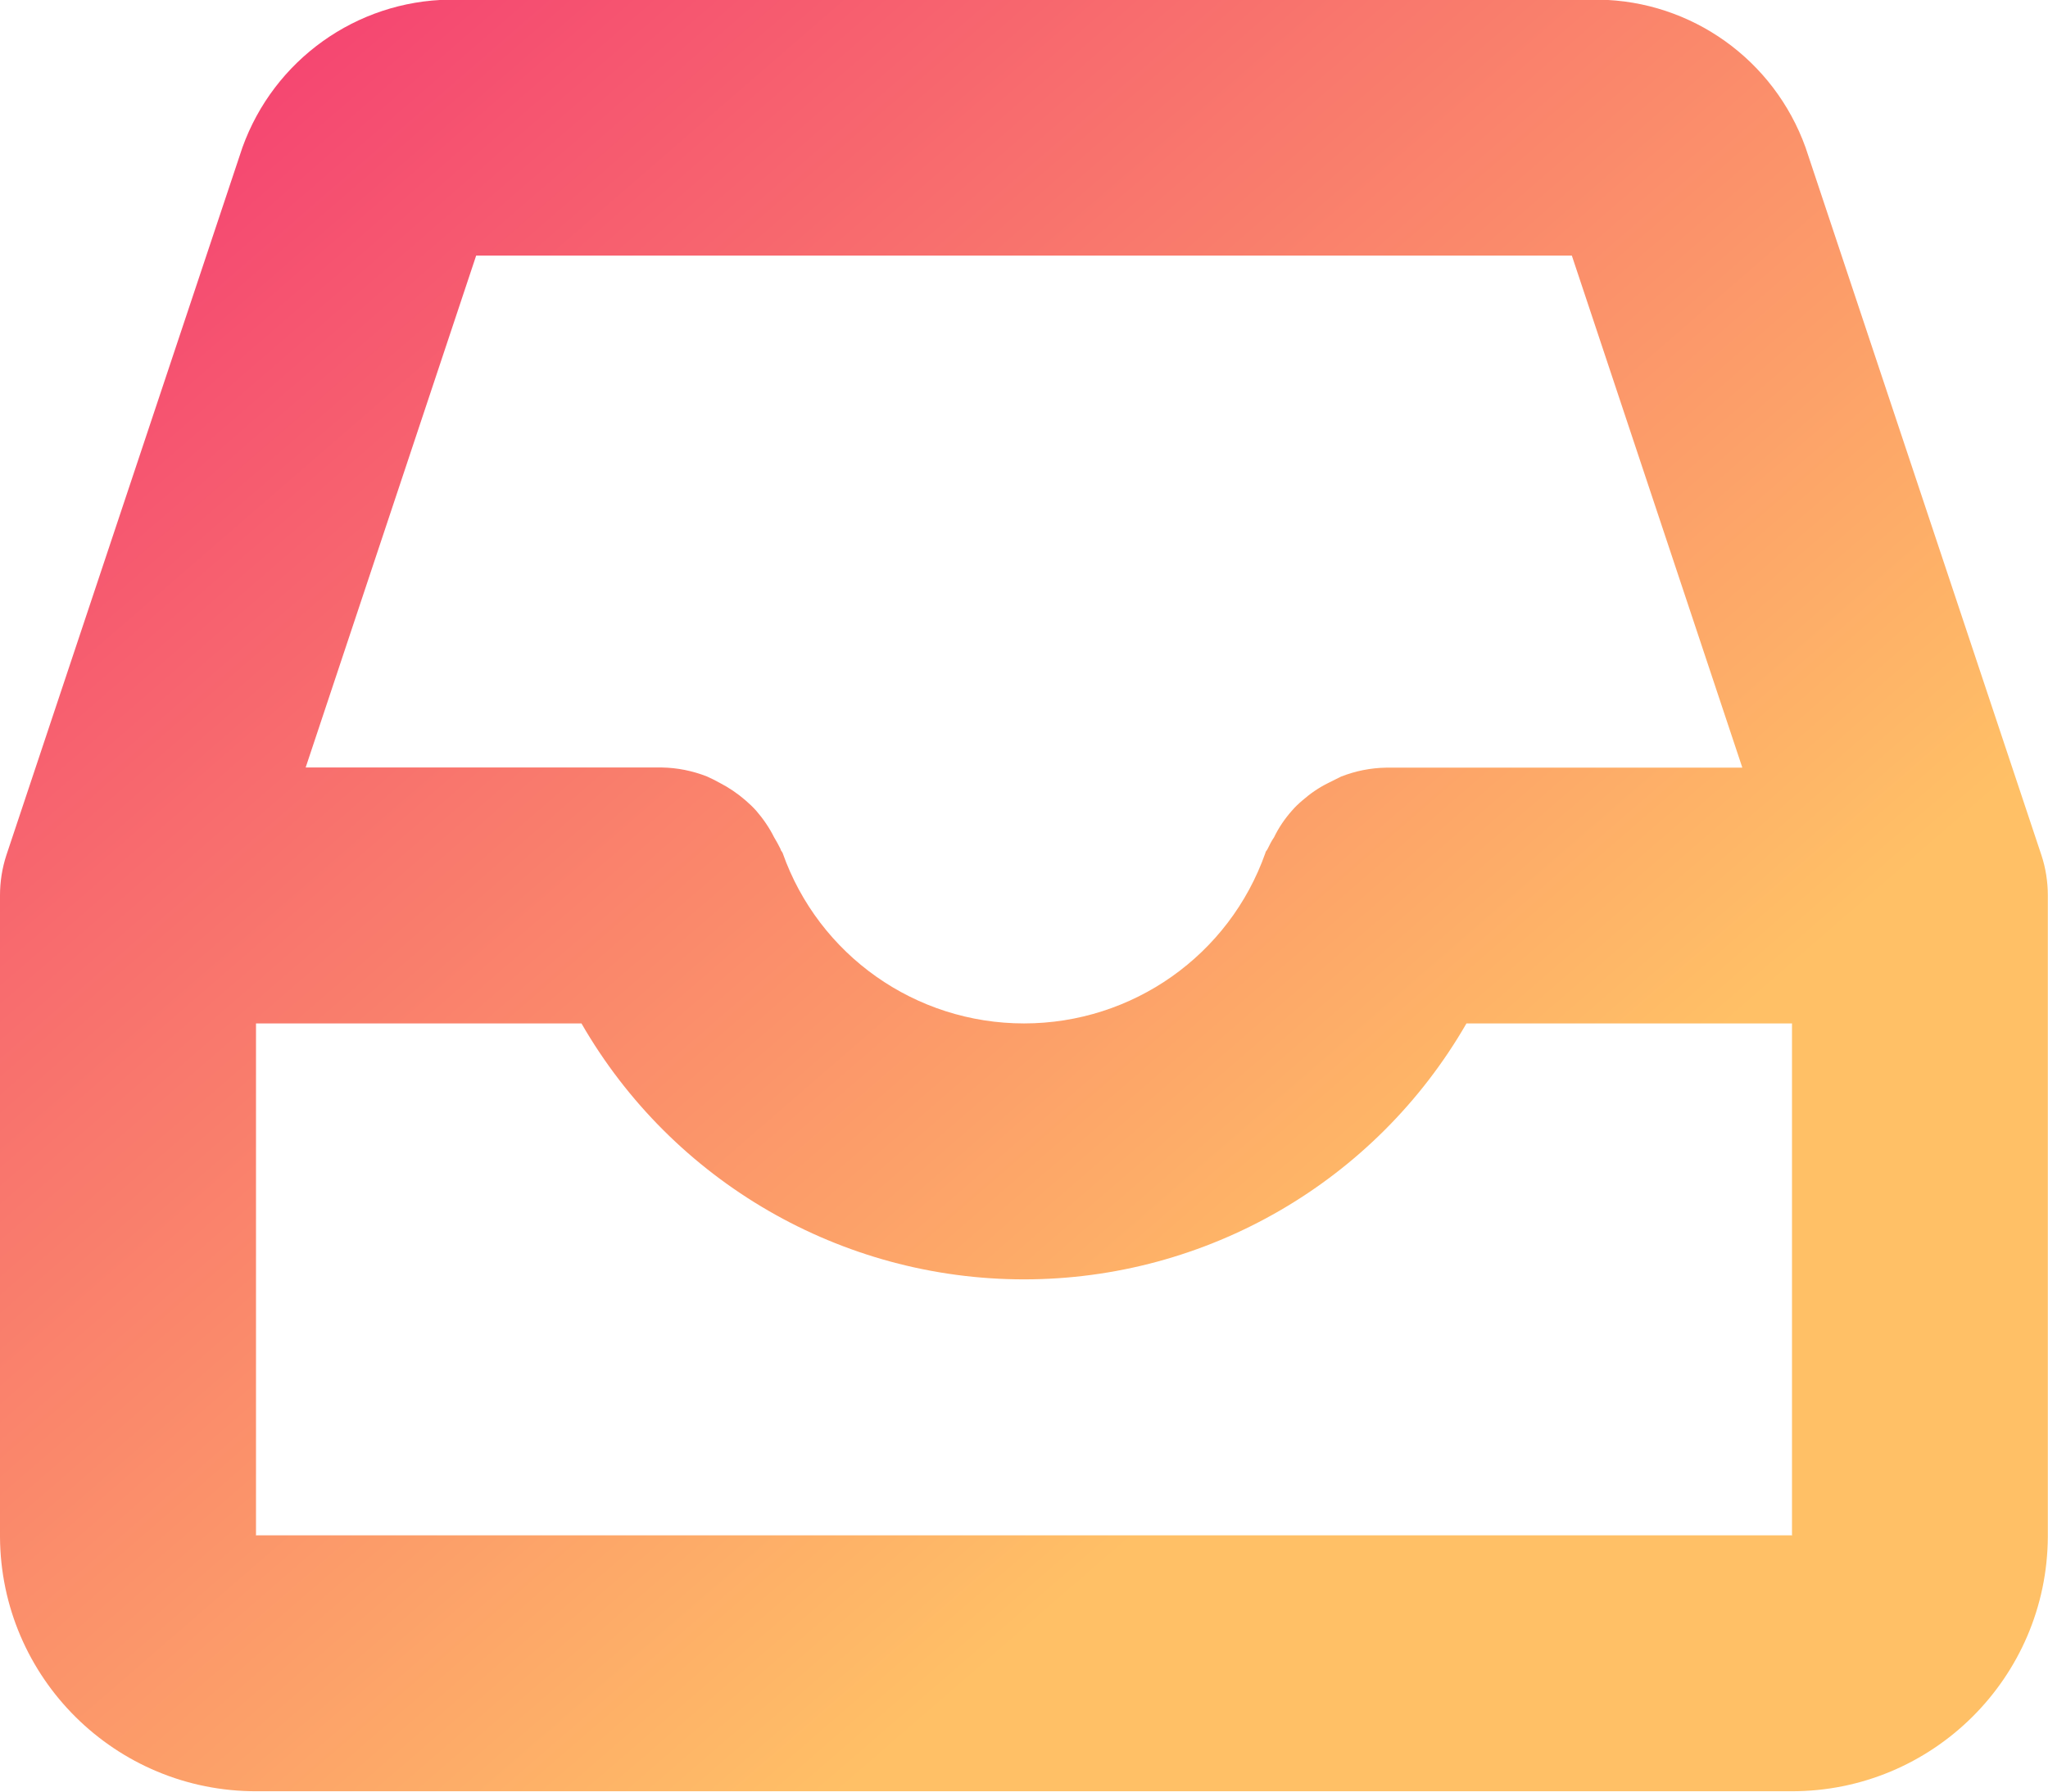<svg 
 xmlns="http://www.w3.org/2000/svg"
 xmlns:xlink="http://www.w3.org/1999/xlink"
 width="24px" height="21px">
<defs>
<linearGradient id="PSgrad_0" x1="0%" x2="70.711%" y1="0%" y2="70.711%">
  <stop offset="0%" stop-color="rgb(243,53,115)" stop-opacity="1" />
  <stop offset="100%" stop-color="rgb(255,192,102)" stop-opacity="1" />
</linearGradient>

</defs>
<path fill-rule="evenodd"  fill="url(#PSgrad_0)"
 d="M20.988,20.996 L3.010,20.996 C1.354,21.002 0.007,19.666 -0.000,18.011 L-0.000,10.496 C-0.000,10.336 0.025,10.175 0.075,10.023 L2.841,1.728 C3.210,0.702 4.176,0.011 5.265,-0.004 L18.735,-0.004 C19.825,0.011 20.790,0.702 21.159,1.729 L23.923,10.024 C23.973,10.174 23.998,10.336 23.998,10.496 L23.998,18.011 C23.991,19.666 22.644,21.002 20.988,20.996 ZM18.420,2.996 L5.580,2.996 L3.582,8.996 L7.755,8.996 C7.938,8.999 8.115,9.035 8.284,9.101 C8.335,9.124 8.386,9.149 8.434,9.176 C8.542,9.232 8.644,9.301 8.735,9.380 C8.779,9.418 8.824,9.460 8.862,9.503 C8.944,9.598 9.015,9.701 9.072,9.815 C9.099,9.859 9.123,9.904 9.147,9.952 C9.147,9.968 9.165,9.982 9.171,9.997 C9.594,11.197 10.728,11.996 12.000,11.996 C13.272,11.996 14.406,11.197 14.829,9.997 C14.829,9.982 14.847,9.968 14.854,9.952 C14.877,9.906 14.899,9.859 14.930,9.815 C14.985,9.701 15.055,9.598 15.139,9.503 C15.177,9.458 15.220,9.418 15.265,9.380 C15.355,9.301 15.457,9.231 15.565,9.178 L15.715,9.103 C15.883,9.037 16.060,9.001 16.244,8.998 L20.418,8.998 L18.420,2.996 ZM21.000,11.996 L17.185,11.996 C16.117,13.851 14.140,14.996 12.000,14.996 C9.860,14.996 7.882,13.851 6.814,11.996 L3.000,11.996 L3.000,18.011 C3.000,17.996 3.000,17.996 3.010,17.996 L20.989,17.996 C21.000,17.996 21.000,17.996 21.000,18.011 L21.000,11.996 Z"/>
</svg>